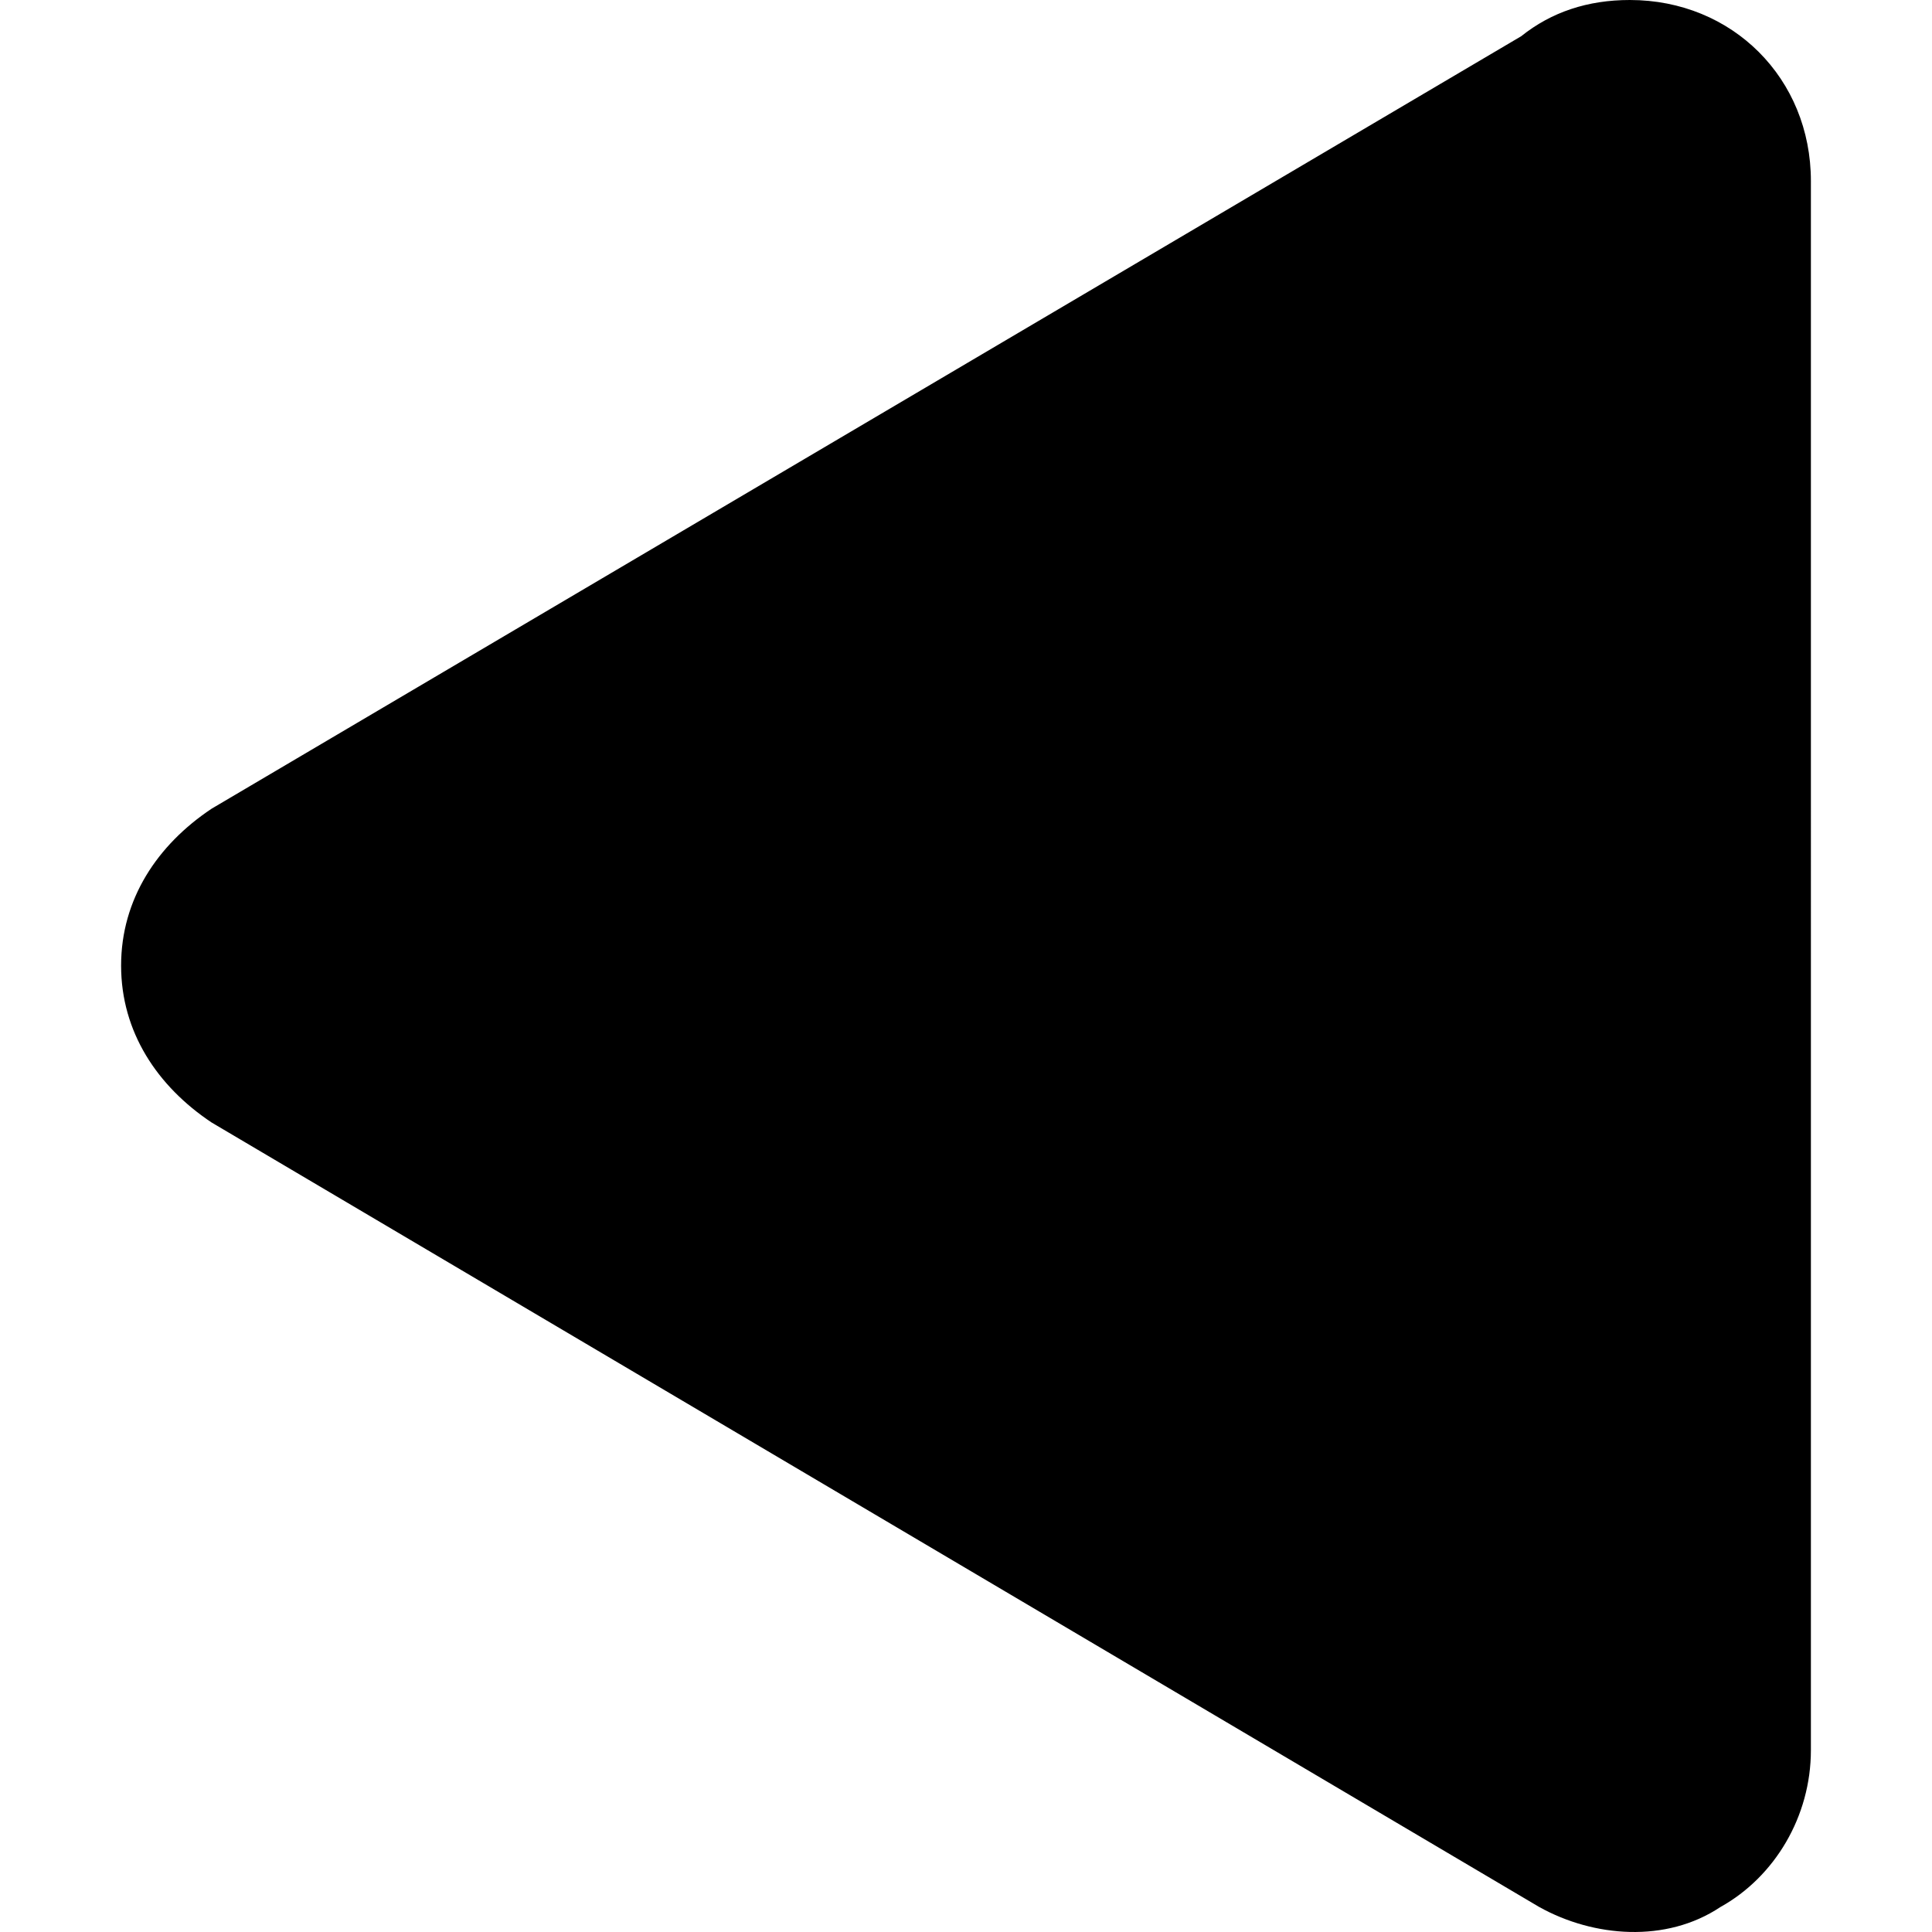 <?xml version="1.0" standalone="no"?><!DOCTYPE svg PUBLIC "-//W3C//DTD SVG 1.1//EN" "http://www.w3.org/Graphics/SVG/1.1/DTD/svg11.dtd"><svg t="1618307735527" class="icon" viewBox="0 0 1024 1024" version="1.1" xmlns="http://www.w3.org/2000/svg" p-id="11376" width="7" height="7" xmlns:xlink="http://www.w3.org/1999/xlink"><defs><style type="text/css"></style></defs><path d="M806.277 19.192L112.167 428.621C83.379 447.813 64.187 476.601 64.187 511.786s19.192 63.973 47.98 83.165l703.706 415.827c28.788 15.993 67.172 19.192 95.96 0 28.788-15.993 47.98-47.98 47.98-83.165V95.96c0-54.377-41.583-95.96-95.96-95.96-22.391 0-41.583 6.397-57.576 19.192z" p-id="11377"></path></svg>
